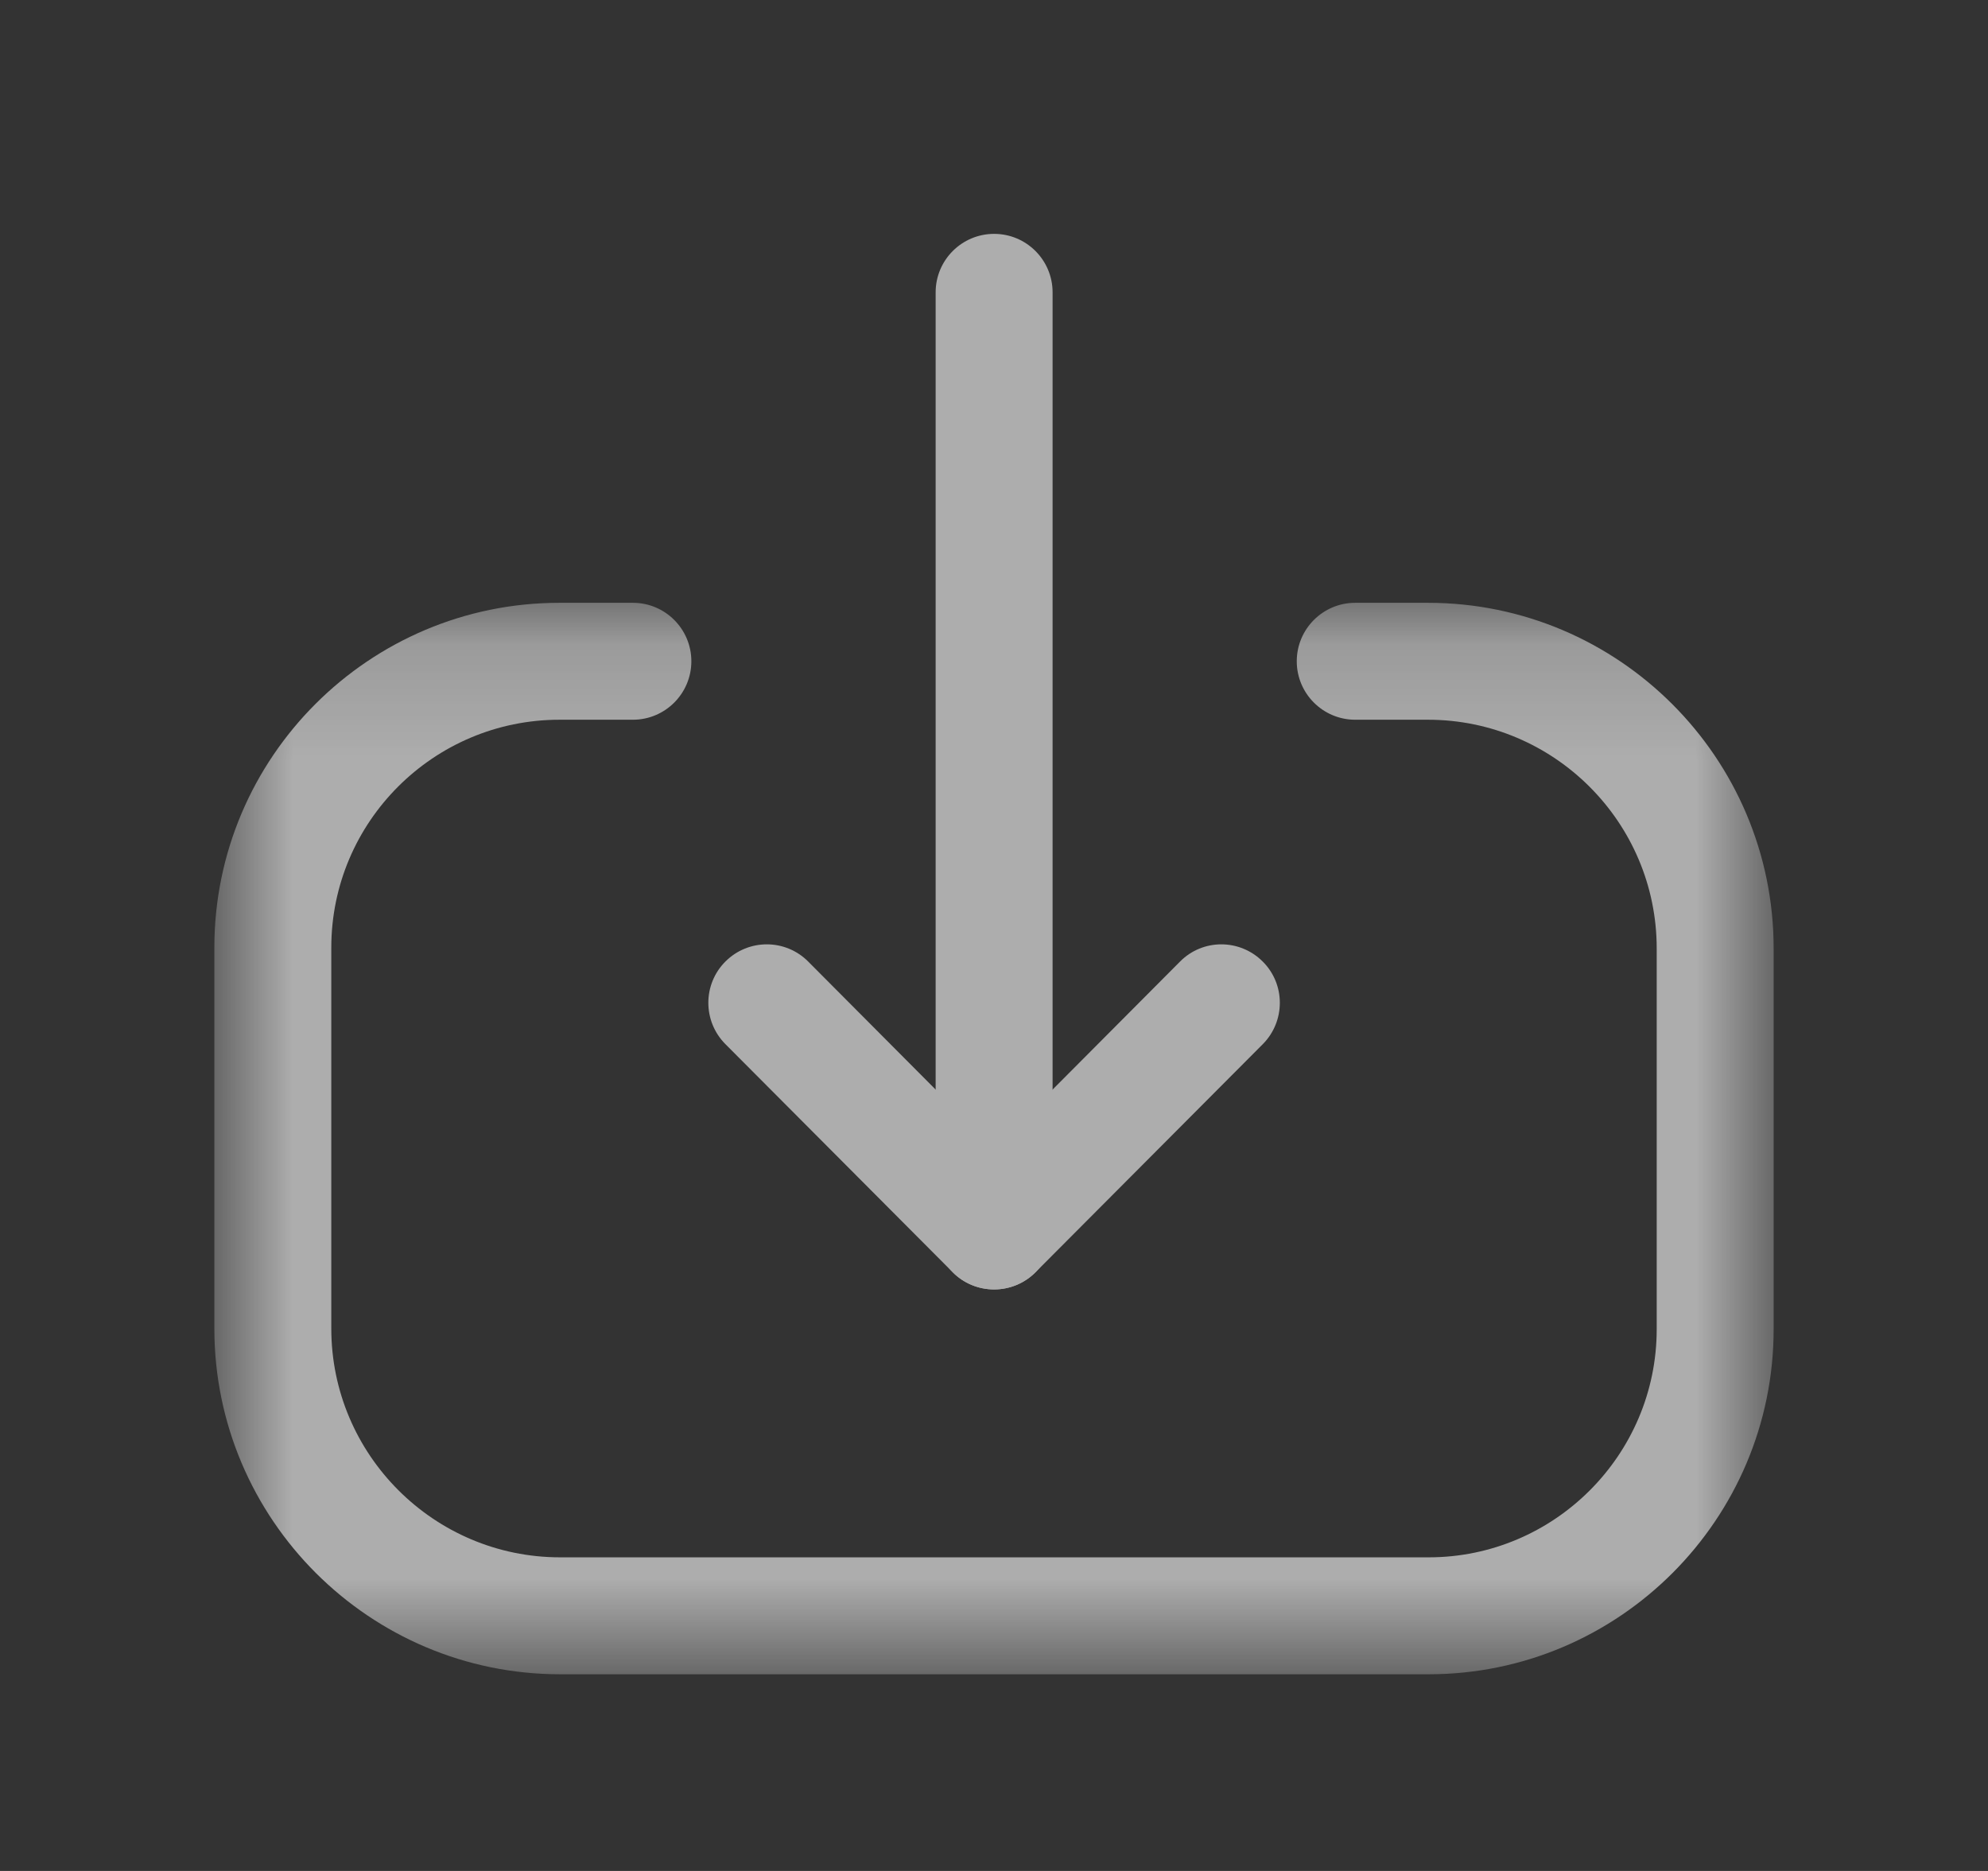 <svg width="17" height="16" viewBox="0 0 17 16" fill="none" xmlns="http://www.w3.org/2000/svg">
    <rect x="0" y="0" width="17" height="16" fill="#333333" stroke="none"/>
    <g opacity="0.6">
        <path fill-rule="evenodd" clip-rule="evenodd" d="M8.501 11.027C8.225 11.027 8.001 10.803 8.001 10.527V2.5C8.001 2.224 8.225 2 8.501 2C8.777 2 9.001 2.224 9.001 2.5V10.527C9.001 10.803 8.777 11.027 8.501 11.027Z" fill="white"/>
        <path fill-rule="evenodd" clip-rule="evenodd" d="M8.501 11.027C8.368 11.027 8.24 10.975 8.147 10.88L6.203 8.929C6.008 8.733 6.009 8.416 6.204 8.222C6.4 8.027 6.716 8.027 6.911 8.223L8.501 9.82L10.091 8.223C10.285 8.027 10.601 8.027 10.797 8.222C10.993 8.416 10.993 8.733 10.799 8.929L8.855 10.88C8.761 10.975 8.633 11.027 8.501 11.027Z" fill="white"/>
        <mask id="mask0_67_31375" style="mask-type:luminance" maskUnits="userSpaceOnUse" x="1" y="5" width="15" height="10">
            <path fill-rule="evenodd" clip-rule="evenodd" d="M1.833 5.155H15.167V14.318H1.833V5.155Z" fill="white"/>
        </mask>
        <g mask="url(#mask0_67_31375)">
            <path fill-rule="evenodd" clip-rule="evenodd" d="M12.217 14.318H4.79C3.16 14.318 1.833 12.992 1.833 11.361V8.104C1.833 6.477 3.157 5.155 4.784 5.155H5.412C5.688 5.155 5.912 5.379 5.912 5.655C5.912 5.931 5.688 6.155 5.412 6.155H4.784C3.708 6.155 2.833 7.029 2.833 8.104V11.361C2.833 12.44 3.711 13.318 4.79 13.318H12.217C13.291 13.318 14.167 12.442 14.167 11.367V8.111C14.167 7.032 13.289 6.155 12.211 6.155H11.589C11.313 6.155 11.089 5.931 11.089 5.655C11.089 5.379 11.313 5.155 11.589 5.155H12.211C13.841 5.155 15.167 6.481 15.167 8.111V11.367C15.167 12.994 13.843 14.318 12.217 14.318Z" fill="white"/>
        </g>
    </g>
</svg>
